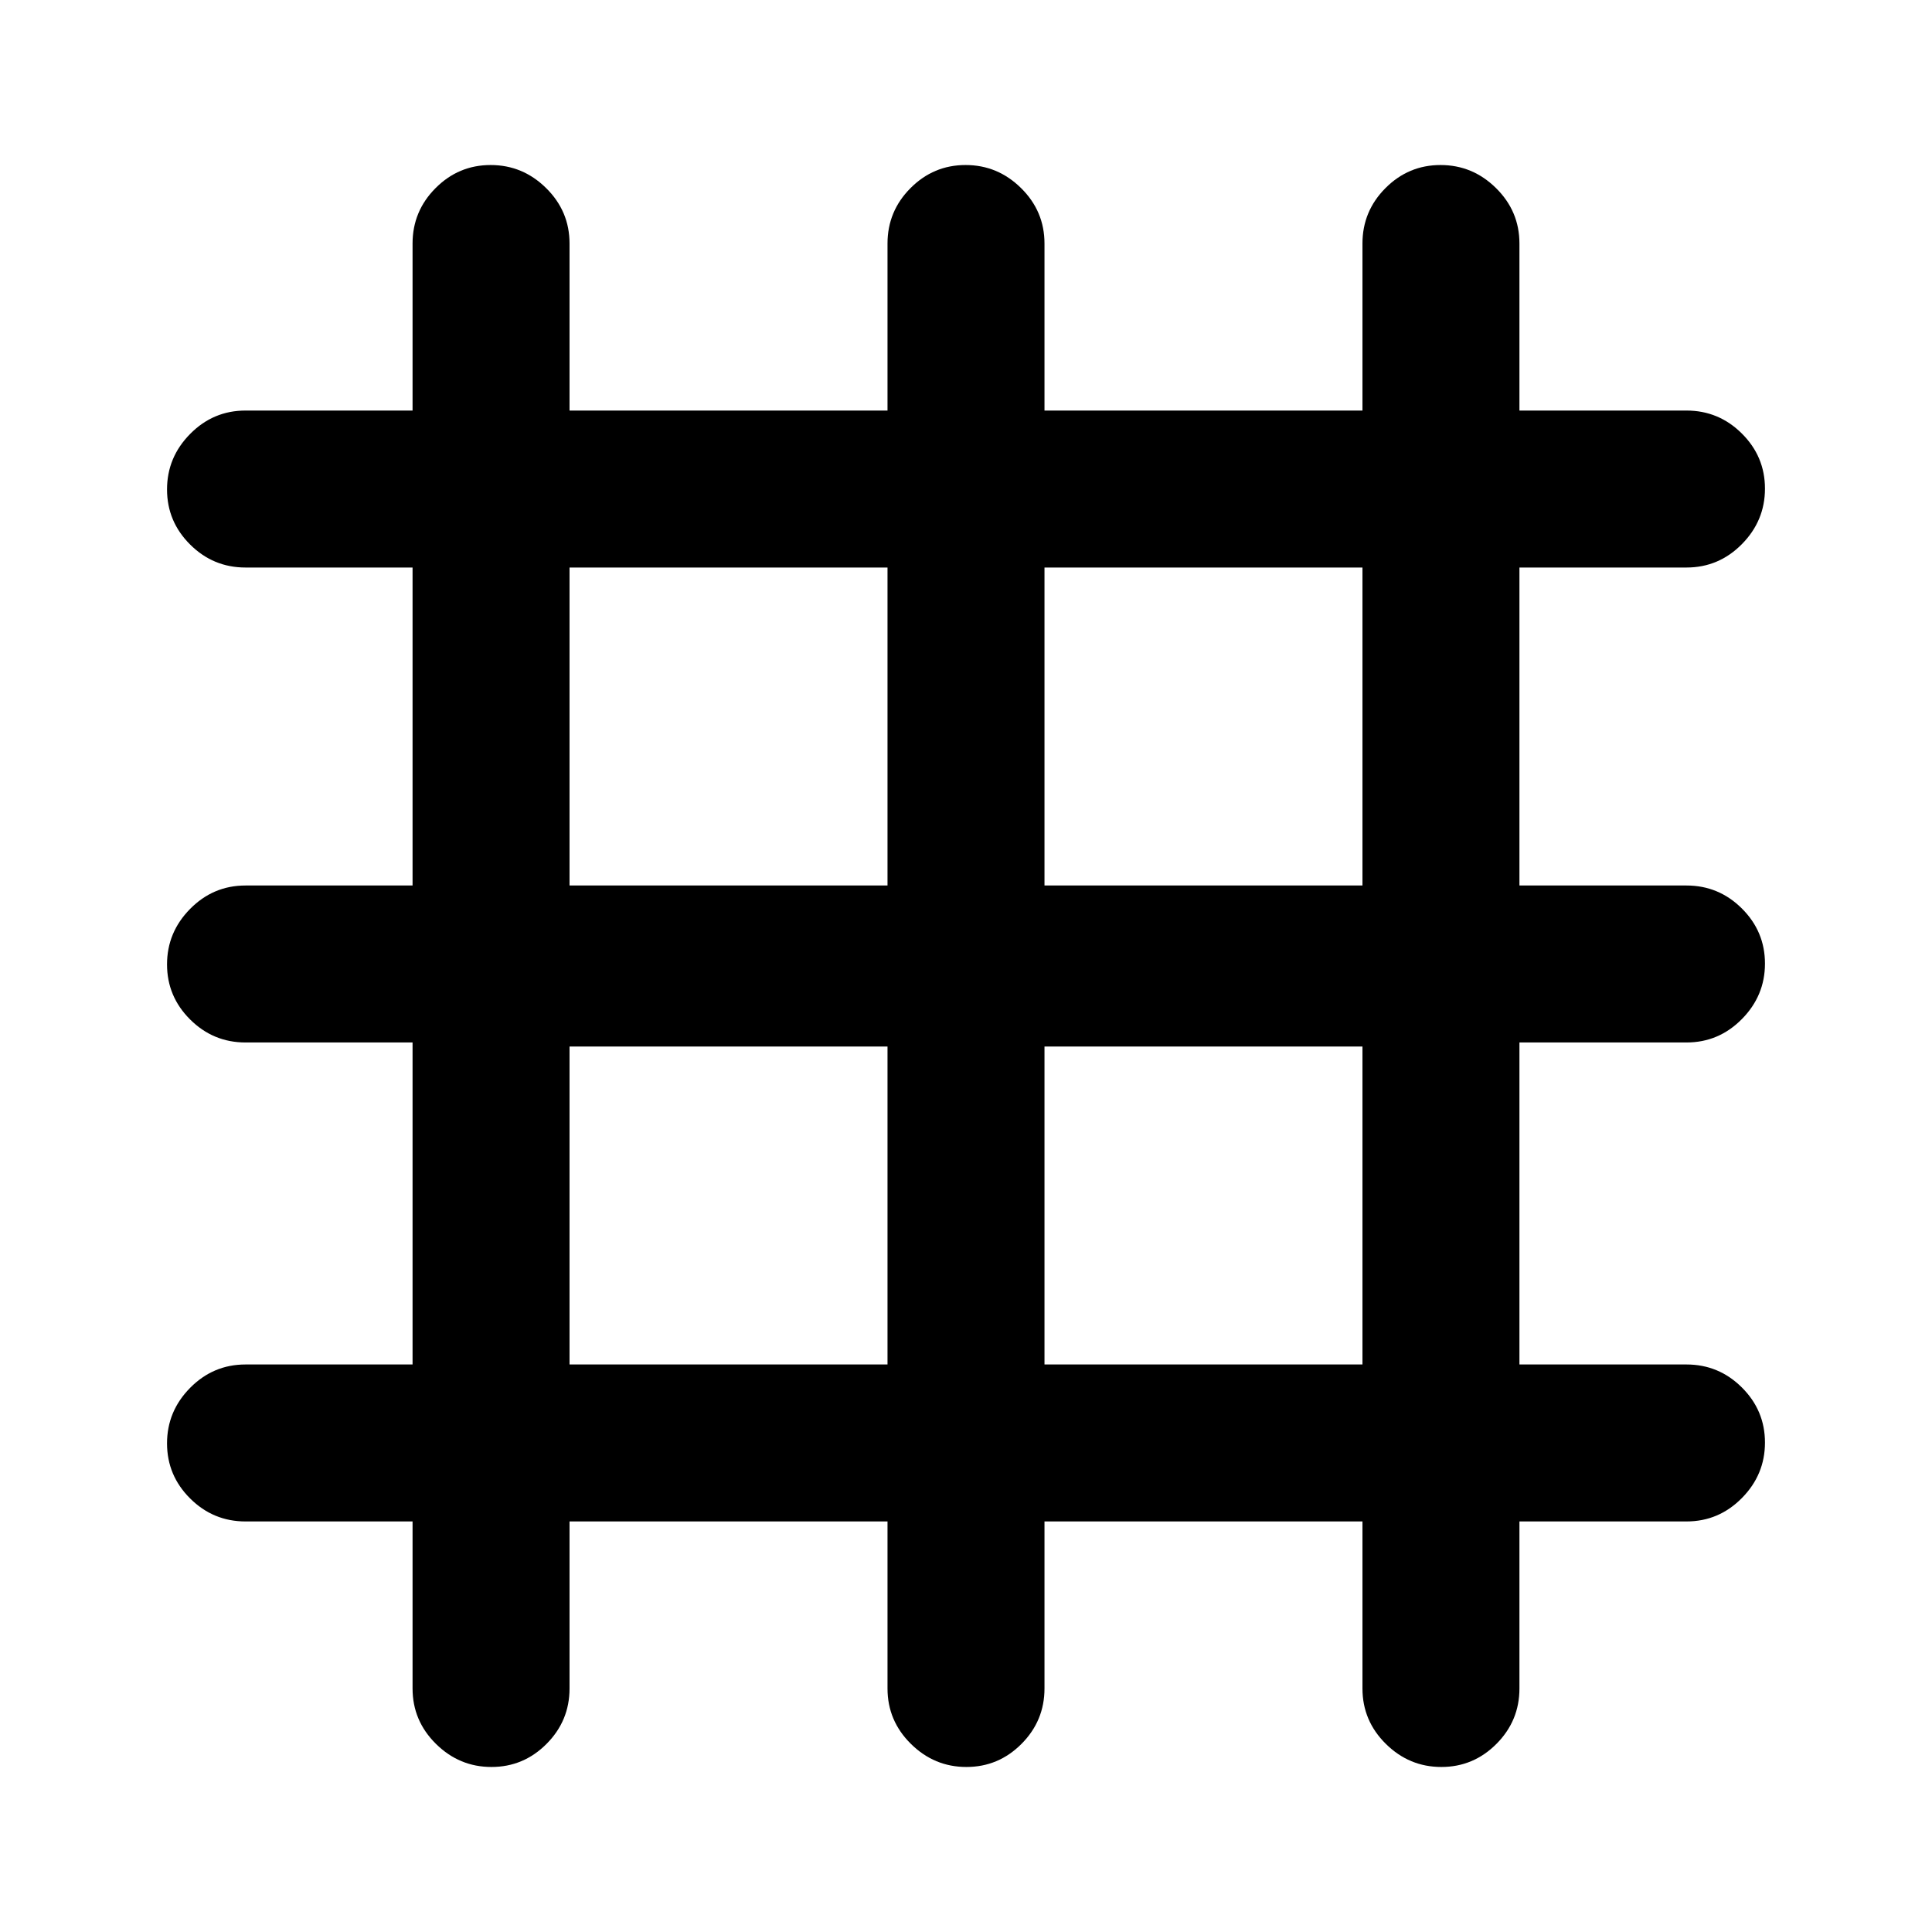 <svg xmlns="http://www.w3.org/2000/svg" height="20" viewBox="0 -960 960 960" width="20"><path d="M205-204h-83q-16.05 0-27.52-11.42Q83-226.84 83-242.8q0-15.97 11.48-27.59Q105.95-282 122-282h83v-160h-83q-16.05 0-27.52-11.42Q83-464.84 83-480.8q0-15.97 11.48-27.58Q105.95-520 122-520h83v-158h-83q-16.05 0-27.52-11.42Q83-700.84 83-716.8q0-15.97 11.48-27.58Q105.95-756 122-756h83v-83q0-16.05 11.42-27.52Q227.84-878 243.8-878q15.97 0 27.59 11.48Q283-855.05 283-839v83h158v-83q0-16.05 11.42-27.52Q463.84-878 479.8-878q15.97 0 27.58 11.48Q519-855.05 519-839v83h158v-83q0-16.05 11.42-27.52Q699.84-878 715.8-878q15.97 0 27.58 11.48Q755-855.05 755-839v83h83q16.05 0 27.52 11.42Q877-733.16 877-717.2q0 15.97-11.48 27.59Q854.05-678 838-678h-83v158h83q16.05 0 27.52 11.42Q877-497.16 877-481.2q0 15.97-11.48 27.58Q854.05-442 838-442h-83v160h83q16.05 0 27.52 11.42Q877-259.16 877-243.2q0 15.97-11.48 27.58Q854.05-204 838-204h-83v83q0 16.05-11.42 27.52Q732.16-82 716.2-82q-15.97 0-27.59-11.48Q677-104.95 677-121v-83H519v83q0 16.05-11.42 27.52Q496.16-82 480.2-82q-15.97 0-27.58-11.48Q441-104.95 441-121v-83H283v83q0 16.05-11.42 27.52Q260.16-82 244.2-82q-15.97 0-27.58-11.48Q205-104.95 205-121v-83Zm78-78h158v-158H283v158Zm236 0h158v-158H519v158ZM283-520h158v-158H283v158Zm236 0h158v-158H519v158Z"/></svg>